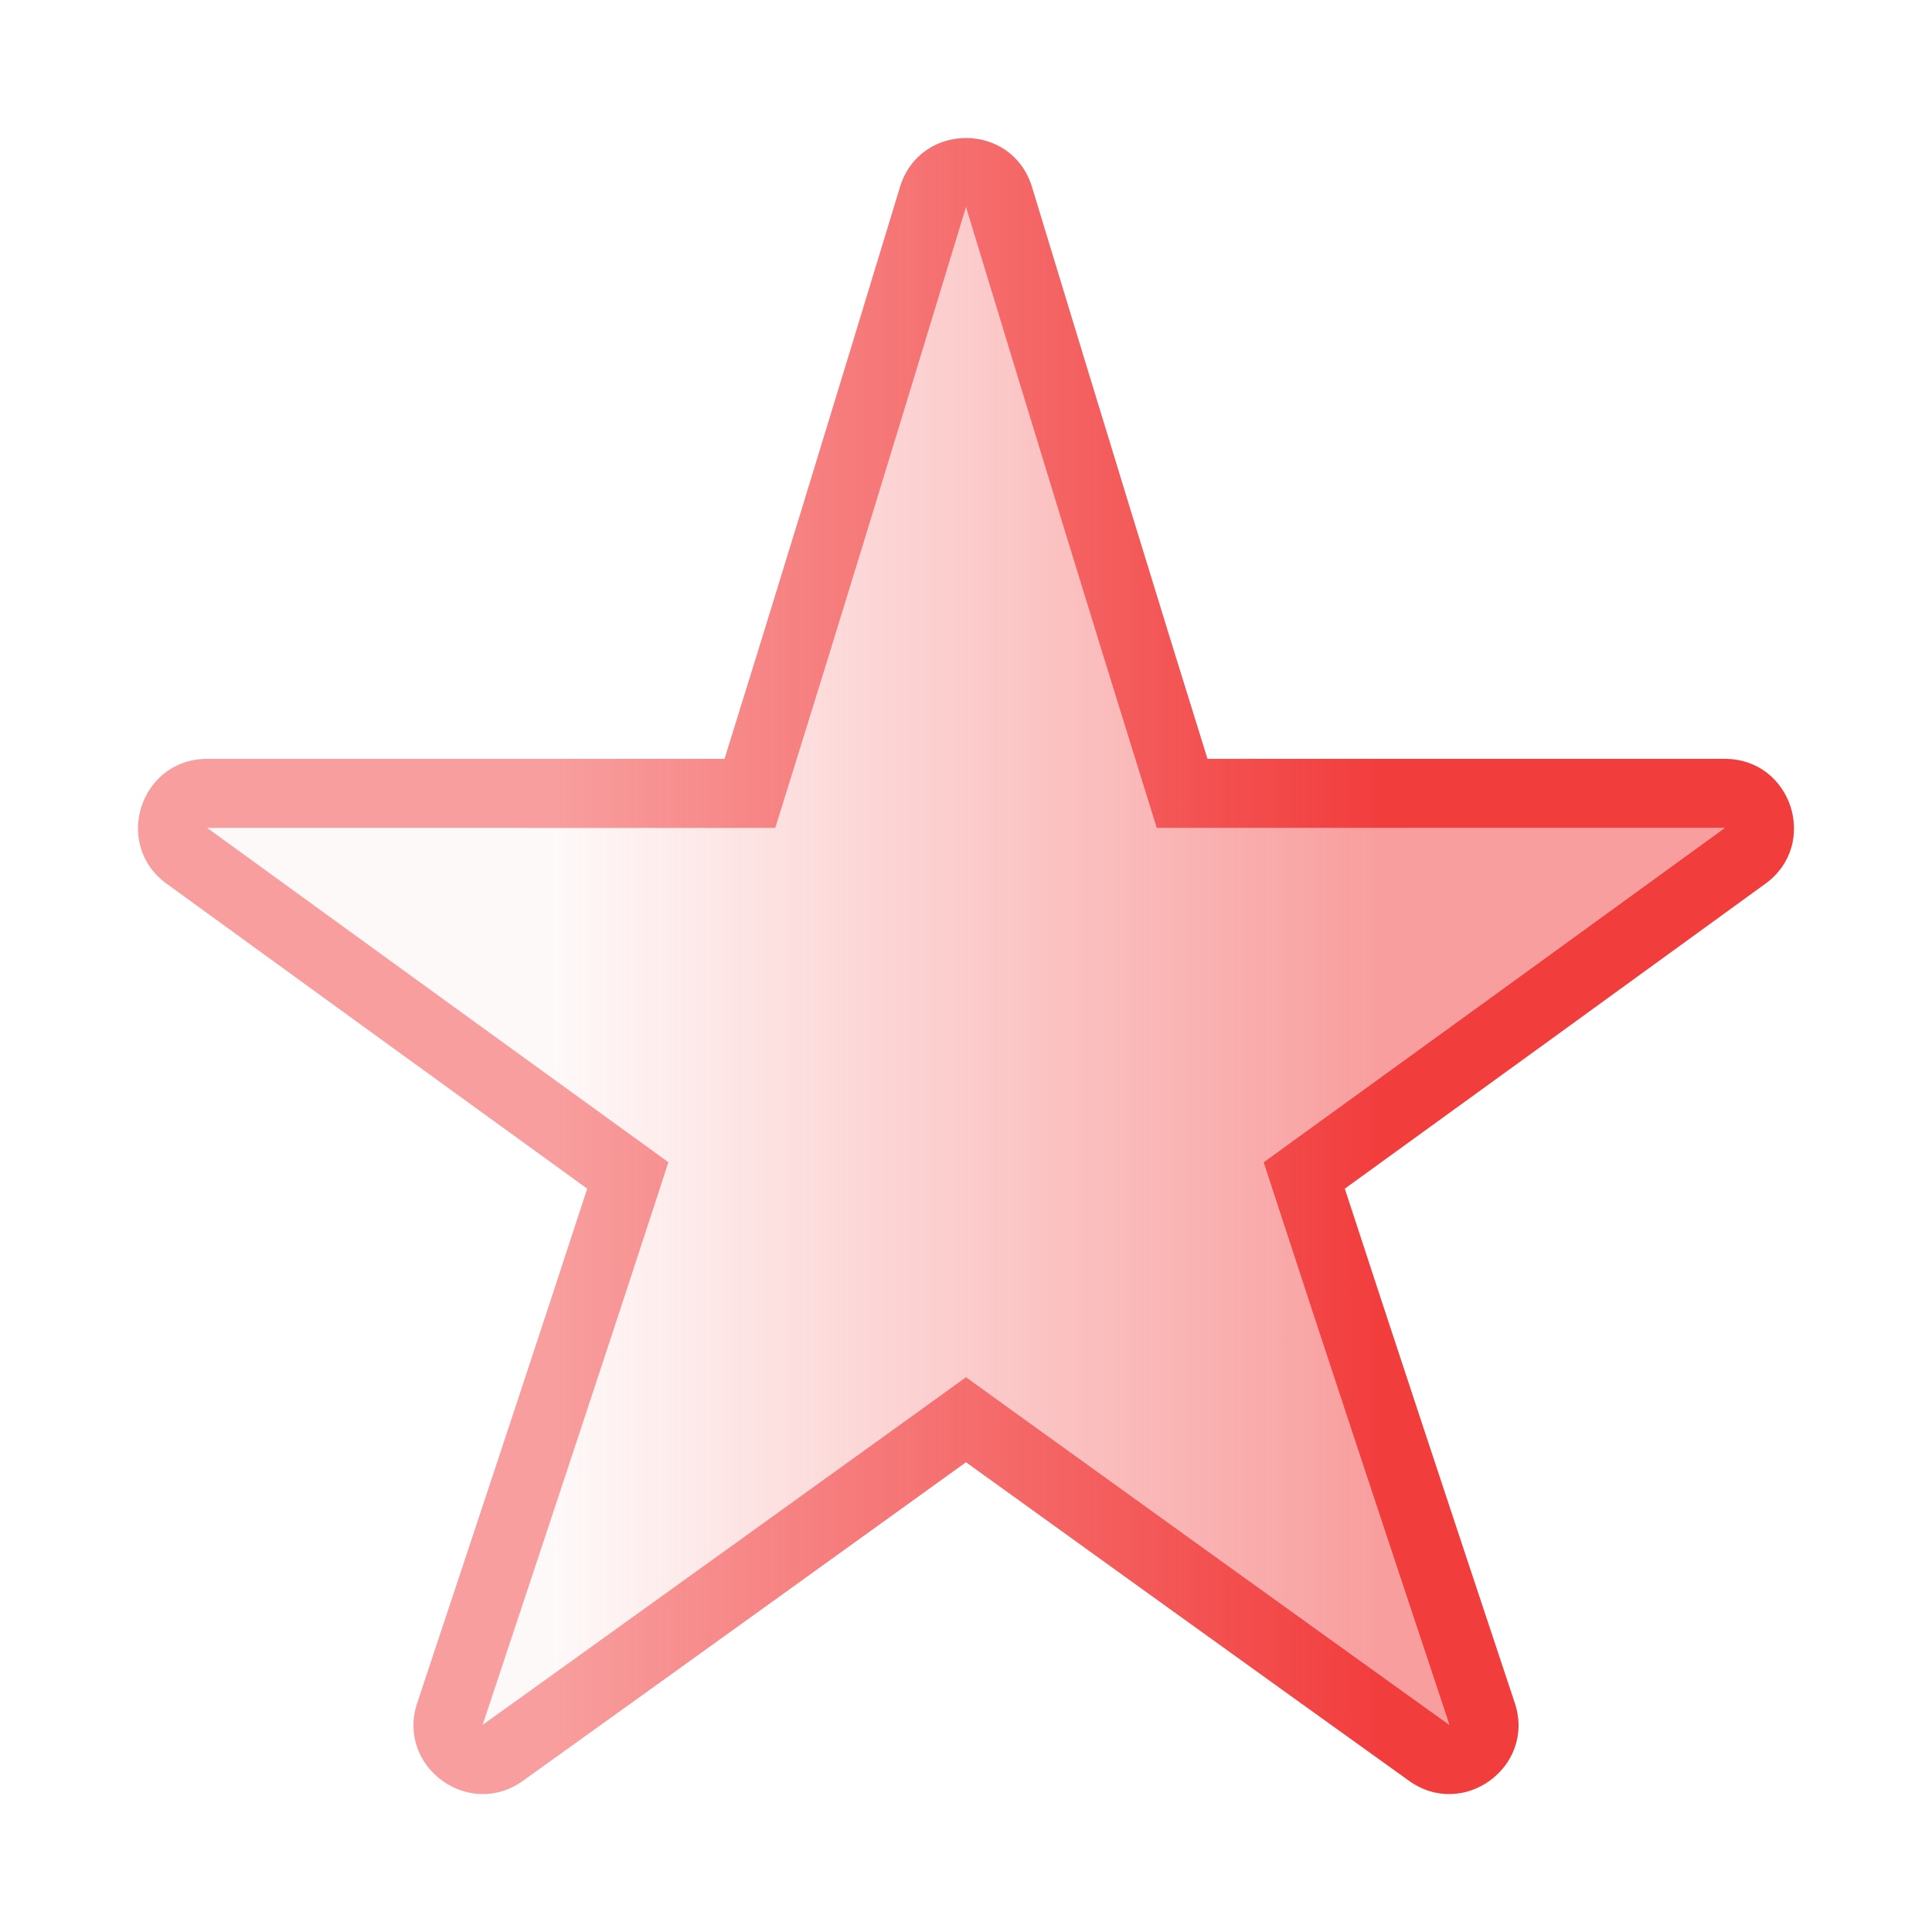 <svg xmlns="http://www.w3.org/2000/svg" width="28" height="28" fill="none" viewBox="0 0 28 28"><path fill="url(#paint0_linear_6428_64330)" fill-rule="evenodd" d="M13.049 2.691C13.199 2.23 13.599 2 14 2C14.401 2 14.801 2.23 14.951 2.691L14.978 2.78C16.028 6.231 16.798 8.749 17.5 10.998L24.998 10.998C25.967 10.998 26.37 12.237 25.586 12.807C23.425 14.377 21.377 15.861 19.49 17.227C20.161 19.283 20.935 21.619 21.956 24.688C22.255 25.609 21.201 26.375 20.417 25.806C20.417 25.806 17.971 24.054 14 21.192C10.029 24.054 7.583 25.806 7.583 25.806C6.799 26.375 5.745 25.609 6.044 24.688C7.065 21.619 7.839 19.283 8.51 17.227C6.623 15.861 4.575 14.377 2.414 12.807C1.63 12.237 2.033 10.998 3.002 10.998L10.5 10.998C11.202 8.749 11.972 6.231 13.022 2.78L13.049 2.691ZM14 3.001L13.979 3.071C12.929 6.523 12.158 9.043 11.455 11.296L11.236 11.999L3.002 11.998C5.162 13.567 7.21 15.051 9.096 16.416L9.687 16.844L9.461 17.537C8.789 19.595 8.015 21.931 6.995 24.997L7.001 24.993L7.445 24.675C7.736 24.466 8.165 24.158 8.719 23.76C9.827 22.965 11.43 21.811 13.415 20.381L14 19.959L14.585 20.381C16.57 21.811 18.173 22.965 19.281 23.76C19.835 24.158 20.264 24.466 20.555 24.675L21.005 24.997C19.985 21.931 19.211 19.595 18.539 17.537L18.313 16.844L18.904 16.416C20.79 15.051 22.838 13.567 24.998 11.998L16.764 11.999L16.545 11.296C15.842 9.043 15.071 6.523 14.021 3.071L14 3.001Z" clip-rule="evenodd"/><path fill="url(#paint1_linear_6428_64330)" d="M13.979 3.071L14 3L14.021 3.071C15.071 6.522 15.842 9.043 16.545 11.296L16.764 11.998L24.998 11.998C22.838 13.567 20.79 15.051 18.904 16.416L18.313 16.844L18.539 17.537C19.211 19.594 19.985 21.931 21.005 24.997L20.999 24.992L20.555 24.675C20.264 24.466 19.835 24.158 19.281 23.76C18.173 22.965 16.57 21.811 14.585 20.38L14 19.959L13.415 20.38C11.43 21.811 9.827 22.965 8.719 23.76C8.165 24.158 7.736 24.466 7.445 24.675L7.001 24.993L6.995 24.997C8.015 21.931 8.789 19.594 9.461 17.537L9.687 16.844L9.096 16.416C7.21 15.051 5.162 13.567 3.002 11.998L11.236 11.998L11.455 11.296C12.158 9.043 12.929 6.522 13.979 3.071Z"/><defs><linearGradient id="paint0_linear_6428_64330" x1="8" x2="20" y1="12.5" y2="12.5" gradientUnits="userSpaceOnUse"><stop stop-color="#F23D3D" stop-opacity=".5"/><stop offset="1" stop-color="#F23D3D"/></linearGradient><linearGradient id="paint1_linear_6428_64330" x1="8" x2="20" y1="12.5" y2="12.5" gradientUnits="userSpaceOnUse"><stop stop-color="#F23D3D" stop-opacity=".03"/><stop offset="1" stop-color="#F23D3D" stop-opacity=".5"/></linearGradient></defs></svg>